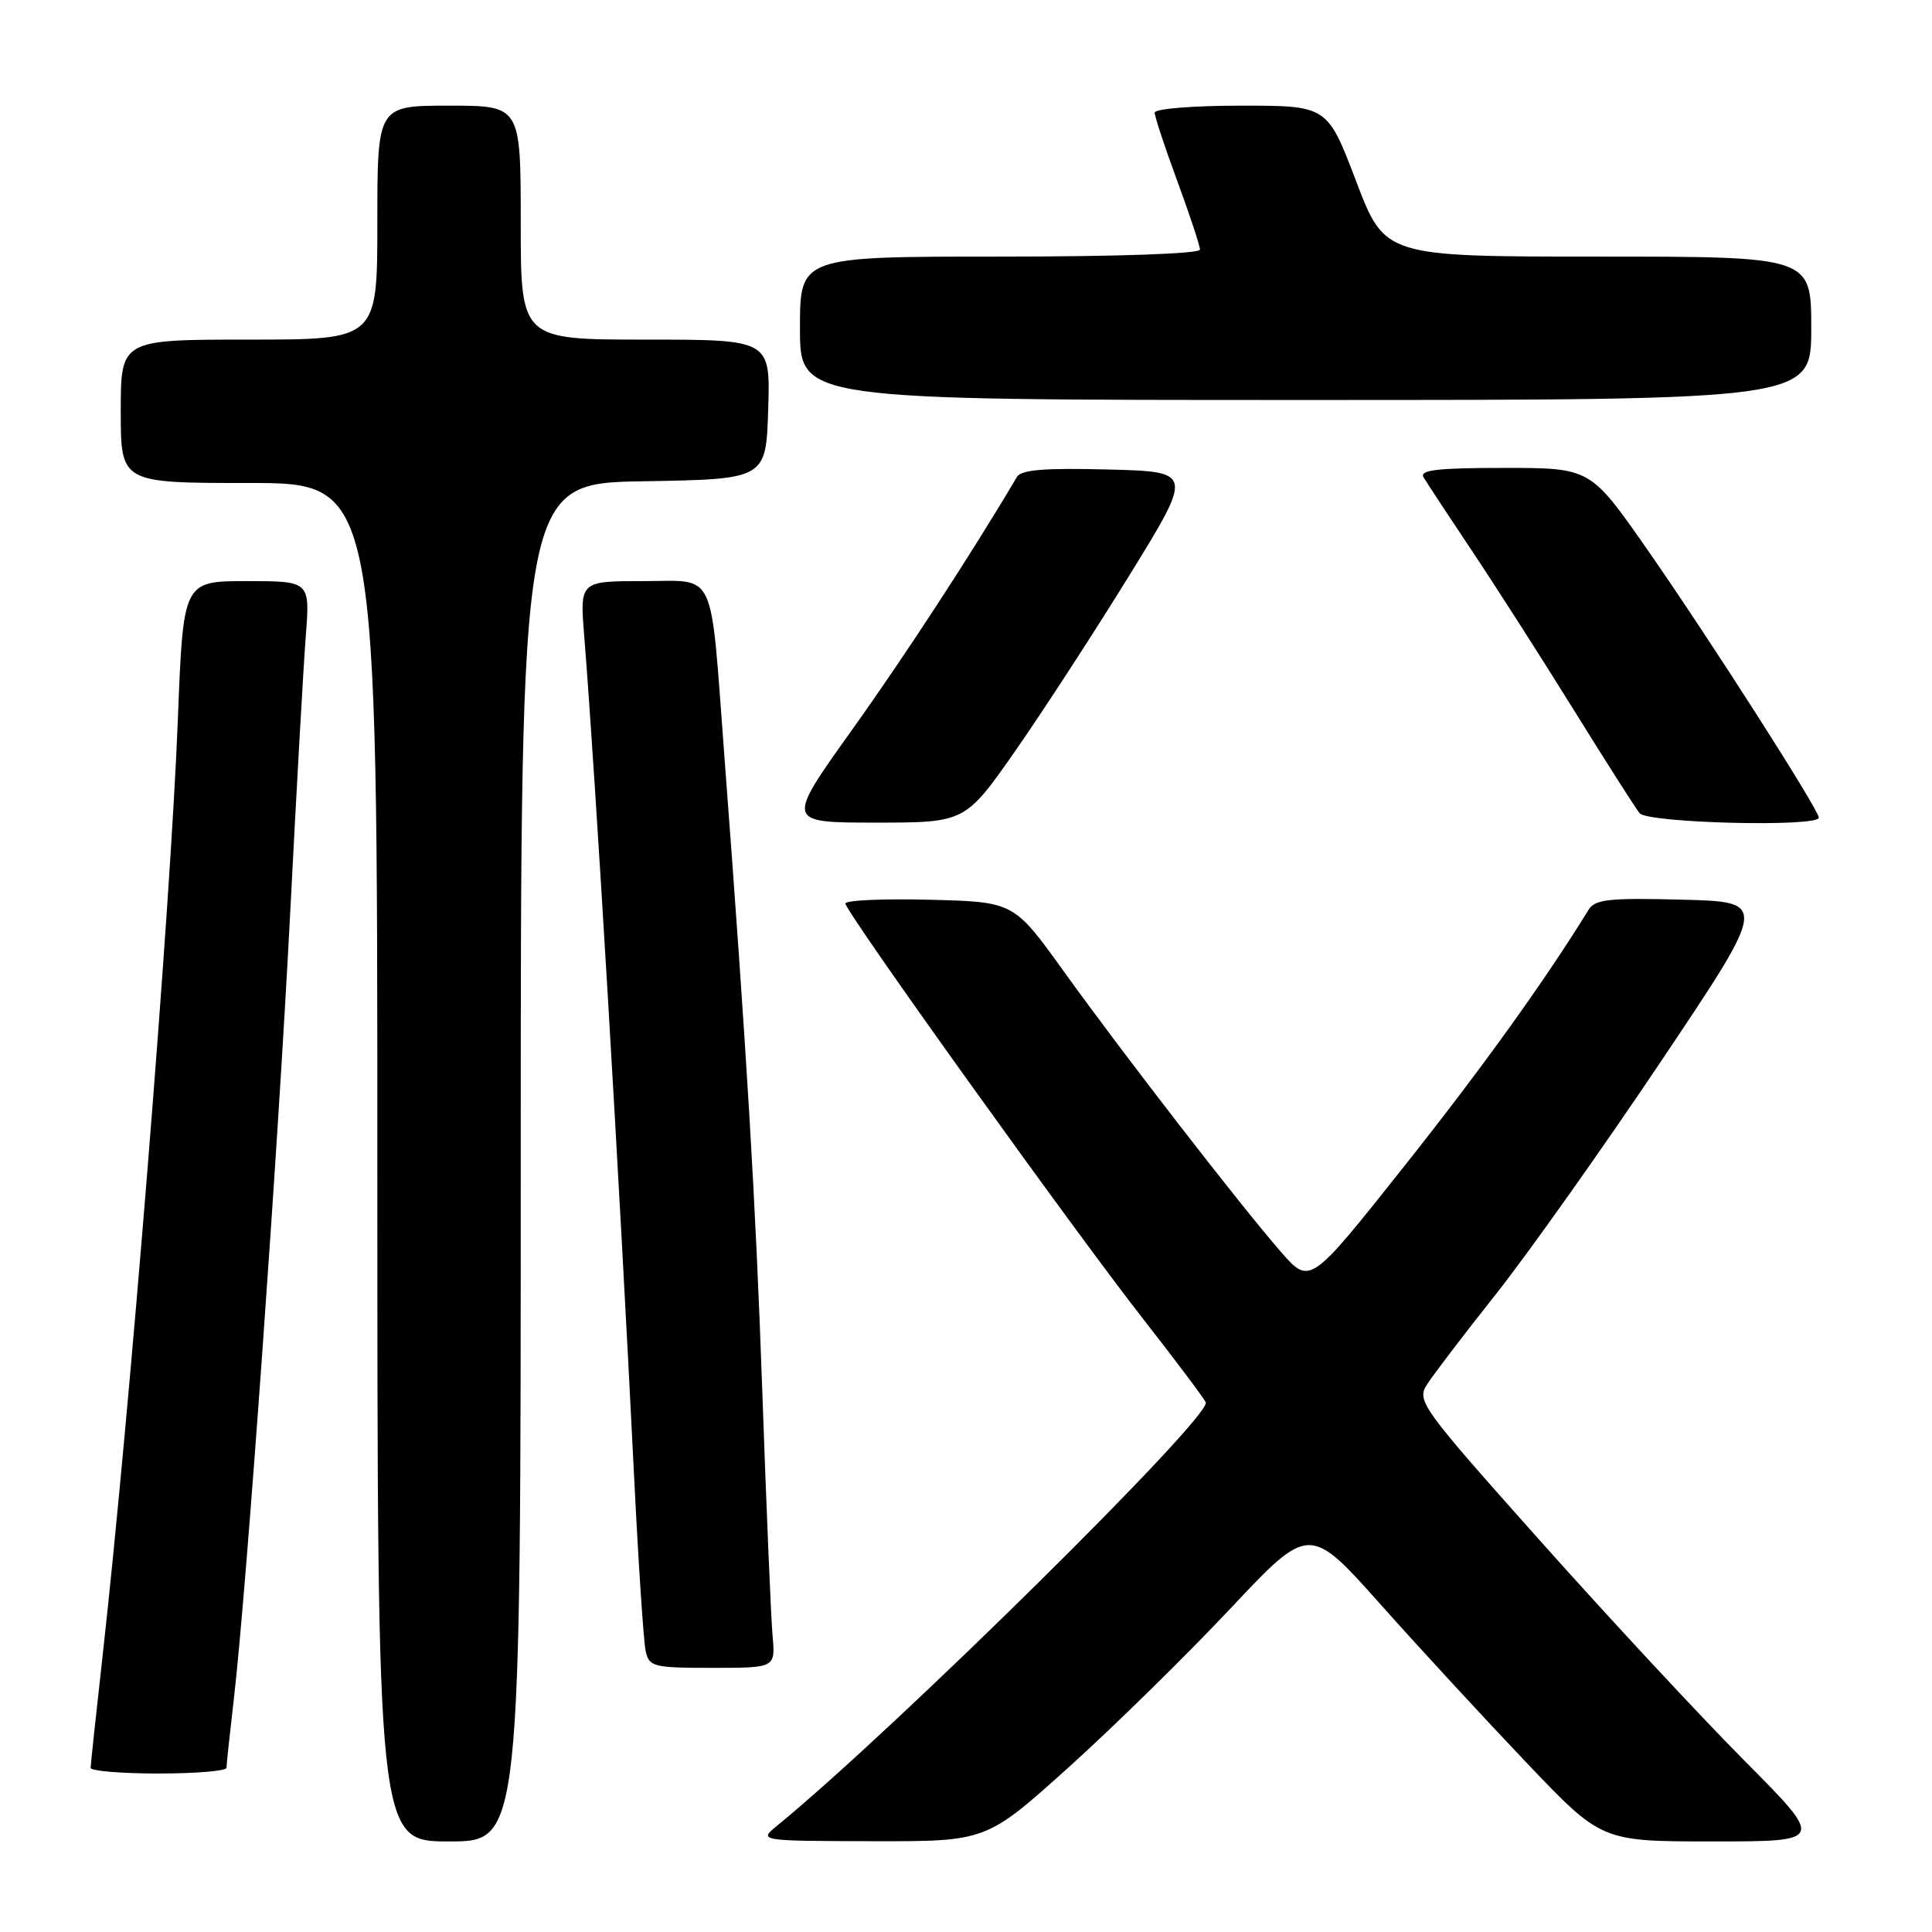 <?xml version="1.0" encoding="UTF-8" standalone="no"?>
<!DOCTYPE svg PUBLIC "-//W3C//DTD SVG 1.1//EN" "http://www.w3.org/Graphics/SVG/1.1/DTD/svg11.dtd" >
<svg xmlns="http://www.w3.org/2000/svg" xmlns:xlink="http://www.w3.org/1999/xlink" version="1.1" viewBox="0 0 256 256">
 <g >
 <path fill="currentColor"
d=" M 69.00 154.02 C 69.00 64.05 69.00 64.05 85.25 63.77 C 101.50 63.50 101.50 63.50 101.79 54.25 C 102.08 45.00 102.08 45.00 85.54 45.00 C 69.00 45.00 69.00 45.00 69.00 29.50 C 69.00 14.00 69.00 14.00 59.50 14.00 C 50.00 14.00 50.00 14.00 50.00 29.50 C 50.00 45.00 50.00 45.00 33.00 45.00 C 16.00 45.00 16.00 45.00 16.00 54.50 C 16.00 64.00 16.00 64.00 33.00 64.00 C 50.00 64.00 50.00 64.00 50.00 154.00 C 50.00 244.00 50.00 244.00 59.50 244.00 C 69.00 244.00 69.00 244.00 69.00 154.02 Z  M 141.60 234.18 C 147.59 228.78 157.22 219.33 163.00 213.18 C 173.50 202.01 173.50 202.01 183.00 212.67 C 188.22 218.53 196.94 227.97 202.36 233.66 C 212.21 244.00 212.21 244.00 226.99 244.00 C 241.78 244.00 241.78 244.00 231.10 233.25 C 225.23 227.34 213.05 214.23 204.03 204.11 C 188.33 186.50 187.70 185.63 189.07 183.47 C 189.86 182.23 194.01 176.78 198.31 171.36 C 202.60 165.93 212.44 152.05 220.18 140.50 C 234.26 119.50 234.26 119.50 222.88 119.21 C 213.24 118.96 211.35 119.16 210.50 120.54 C 204.66 130.02 196.37 141.55 186.03 154.58 C 173.57 170.28 173.57 170.28 169.74 165.89 C 164.36 159.73 148.75 139.56 140.92 128.66 C 134.33 119.50 134.33 119.50 123.17 119.22 C 117.03 119.06 112.01 119.29 112.02 119.72 C 112.05 120.85 142.09 162.77 151.51 174.82 C 155.91 180.44 159.62 185.40 159.77 185.83 C 160.44 187.80 118.55 229.16 103.00 241.89 C 100.50 243.93 100.50 243.93 115.60 243.97 C 130.69 244.00 130.69 244.00 141.60 234.18 Z  M 30.01 234.25 C 30.01 233.84 30.46 229.68 31.00 225.00 C 32.66 210.67 36.85 152.14 38.45 121.00 C 39.28 104.78 40.21 88.24 40.52 84.25 C 41.08 77.00 41.08 77.00 32.68 77.00 C 24.28 77.00 24.28 77.00 23.57 95.25 C 22.61 120.06 17.21 187.15 13.53 220.00 C 12.70 227.43 12.01 233.84 12.01 234.25 C 12.00 234.66 16.05 235.00 21.00 235.00 C 25.95 235.00 30.00 234.66 30.01 234.25 Z  M 102.37 216.75 C 102.16 214.41 101.55 199.86 101.01 184.41 C 100.12 158.99 98.97 139.75 95.97 100.00 C 94.08 74.97 95.03 77.00 85.29 77.00 C 76.83 77.00 76.83 77.00 77.41 84.25 C 78.92 103.12 82.07 156.12 84.04 196.00 C 84.60 207.28 85.28 217.51 85.55 218.75 C 86.01 220.86 86.54 221.00 94.40 221.00 C 102.75 221.00 102.75 221.00 102.37 216.75 Z  M 134.62 99.37 C 138.31 94.07 145.10 83.61 149.72 76.12 C 158.11 62.50 158.11 62.50 146.80 62.21 C 138.36 61.99 135.31 62.24 134.74 63.21 C 128.79 73.28 119.92 86.89 112.87 96.75 C 104.12 109.00 104.12 109.00 116.01 109.00 C 127.90 109.00 127.90 109.00 134.62 99.37 Z  M 241.00 108.34 C 241.00 107.28 226.37 84.42 218.23 72.75 C 210.73 62.00 210.73 62.00 199.31 62.00 C 190.43 62.00 188.05 62.28 188.63 63.25 C 189.04 63.94 191.93 68.33 195.05 73.00 C 198.17 77.67 204.22 87.12 208.49 94.00 C 212.76 100.88 216.70 107.06 217.25 107.75 C 218.30 109.07 241.00 109.63 241.00 108.34 Z  M 240.00 43.50 C 240.00 34.00 240.00 34.00 211.75 34.00 C 183.50 34.00 183.50 34.00 179.69 24.00 C 175.88 14.00 175.88 14.00 164.44 14.00 C 158.04 14.00 153.00 14.41 153.00 14.93 C 153.00 15.44 154.35 19.52 156.00 24.00 C 157.65 28.48 159.00 32.56 159.00 33.07 C 159.00 33.62 148.21 34.00 132.50 34.00 C 106.00 34.00 106.00 34.00 106.00 43.50 C 106.00 53.00 106.00 53.00 173.00 53.00 C 240.00 53.00 240.00 53.00 240.00 43.50 Z "/>
</g>
</svg>